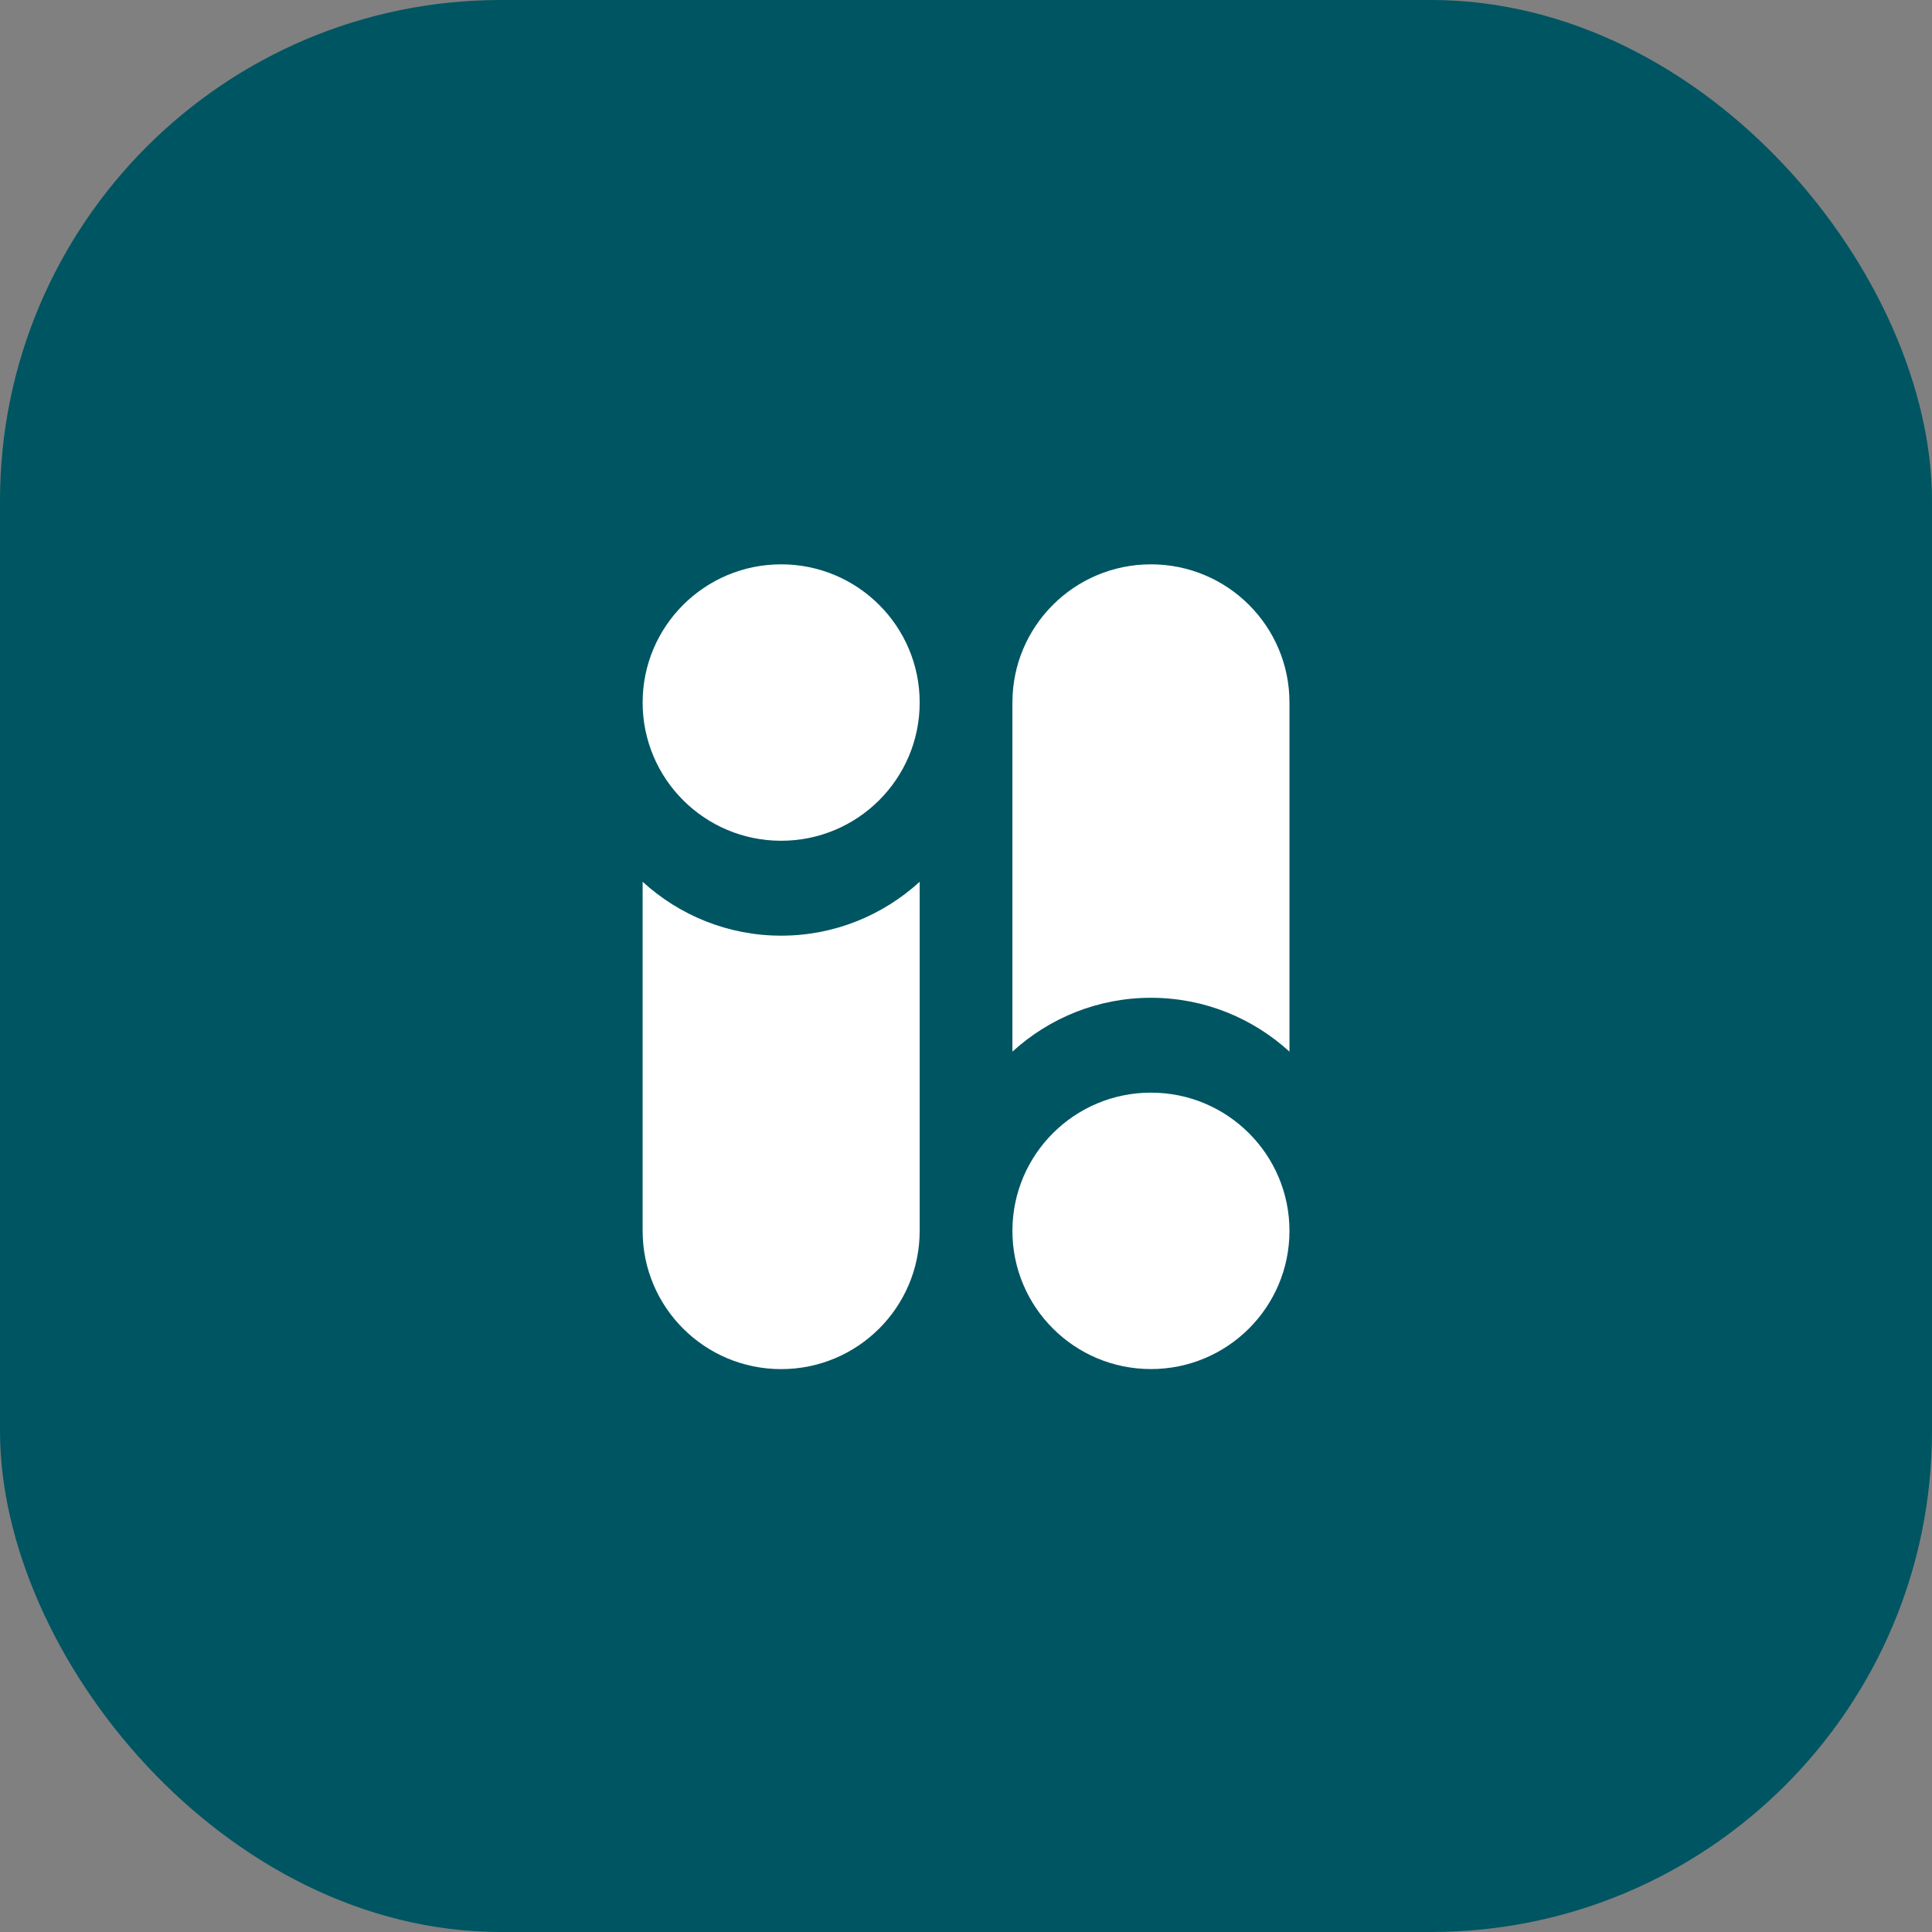 <svg width="40" height="40" viewBox="0 0 40 40" fill="none" xmlns="http://www.w3.org/2000/svg">
<rect x="0" y="0" width="40" height="40" fill="#808080" stroke="none"/>
<rect width="40" height="40" rx="10.37" fill="#005563"/>
<path d="M16.173 19.372C15.067 19.372 14.062 18.947 13.305 18.256V25.484C13.305 27.065 14.588 28.346 16.173 28.346C17.758 28.346 19.041 27.065 19.041 25.484V18.256C18.284 18.947 17.279 19.372 16.173 19.372Z" fill="white"/>
<path d="M16.173 17.407C17.757 17.407 19.041 16.126 19.041 14.545C19.041 12.965 17.757 11.684 16.173 11.684C14.589 11.684 13.305 12.965 13.305 14.545C13.305 16.126 14.589 17.407 16.173 17.407Z" fill="white"/>
<path d="M23.829 20.658C24.935 20.658 25.94 21.082 26.697 21.773V14.545C26.697 12.964 25.414 11.684 23.829 11.684C22.244 11.684 20.961 12.964 20.961 14.545V21.773C21.718 21.082 22.723 20.658 23.829 20.658Z" fill="white"/>
<path d="M23.829 28.345C25.413 28.345 26.697 27.064 26.697 25.484C26.697 23.903 25.413 22.622 23.829 22.622C22.245 22.622 20.961 23.903 20.961 25.484C20.961 27.064 22.245 28.345 23.829 28.345Z" fill="white"/>
</svg>
